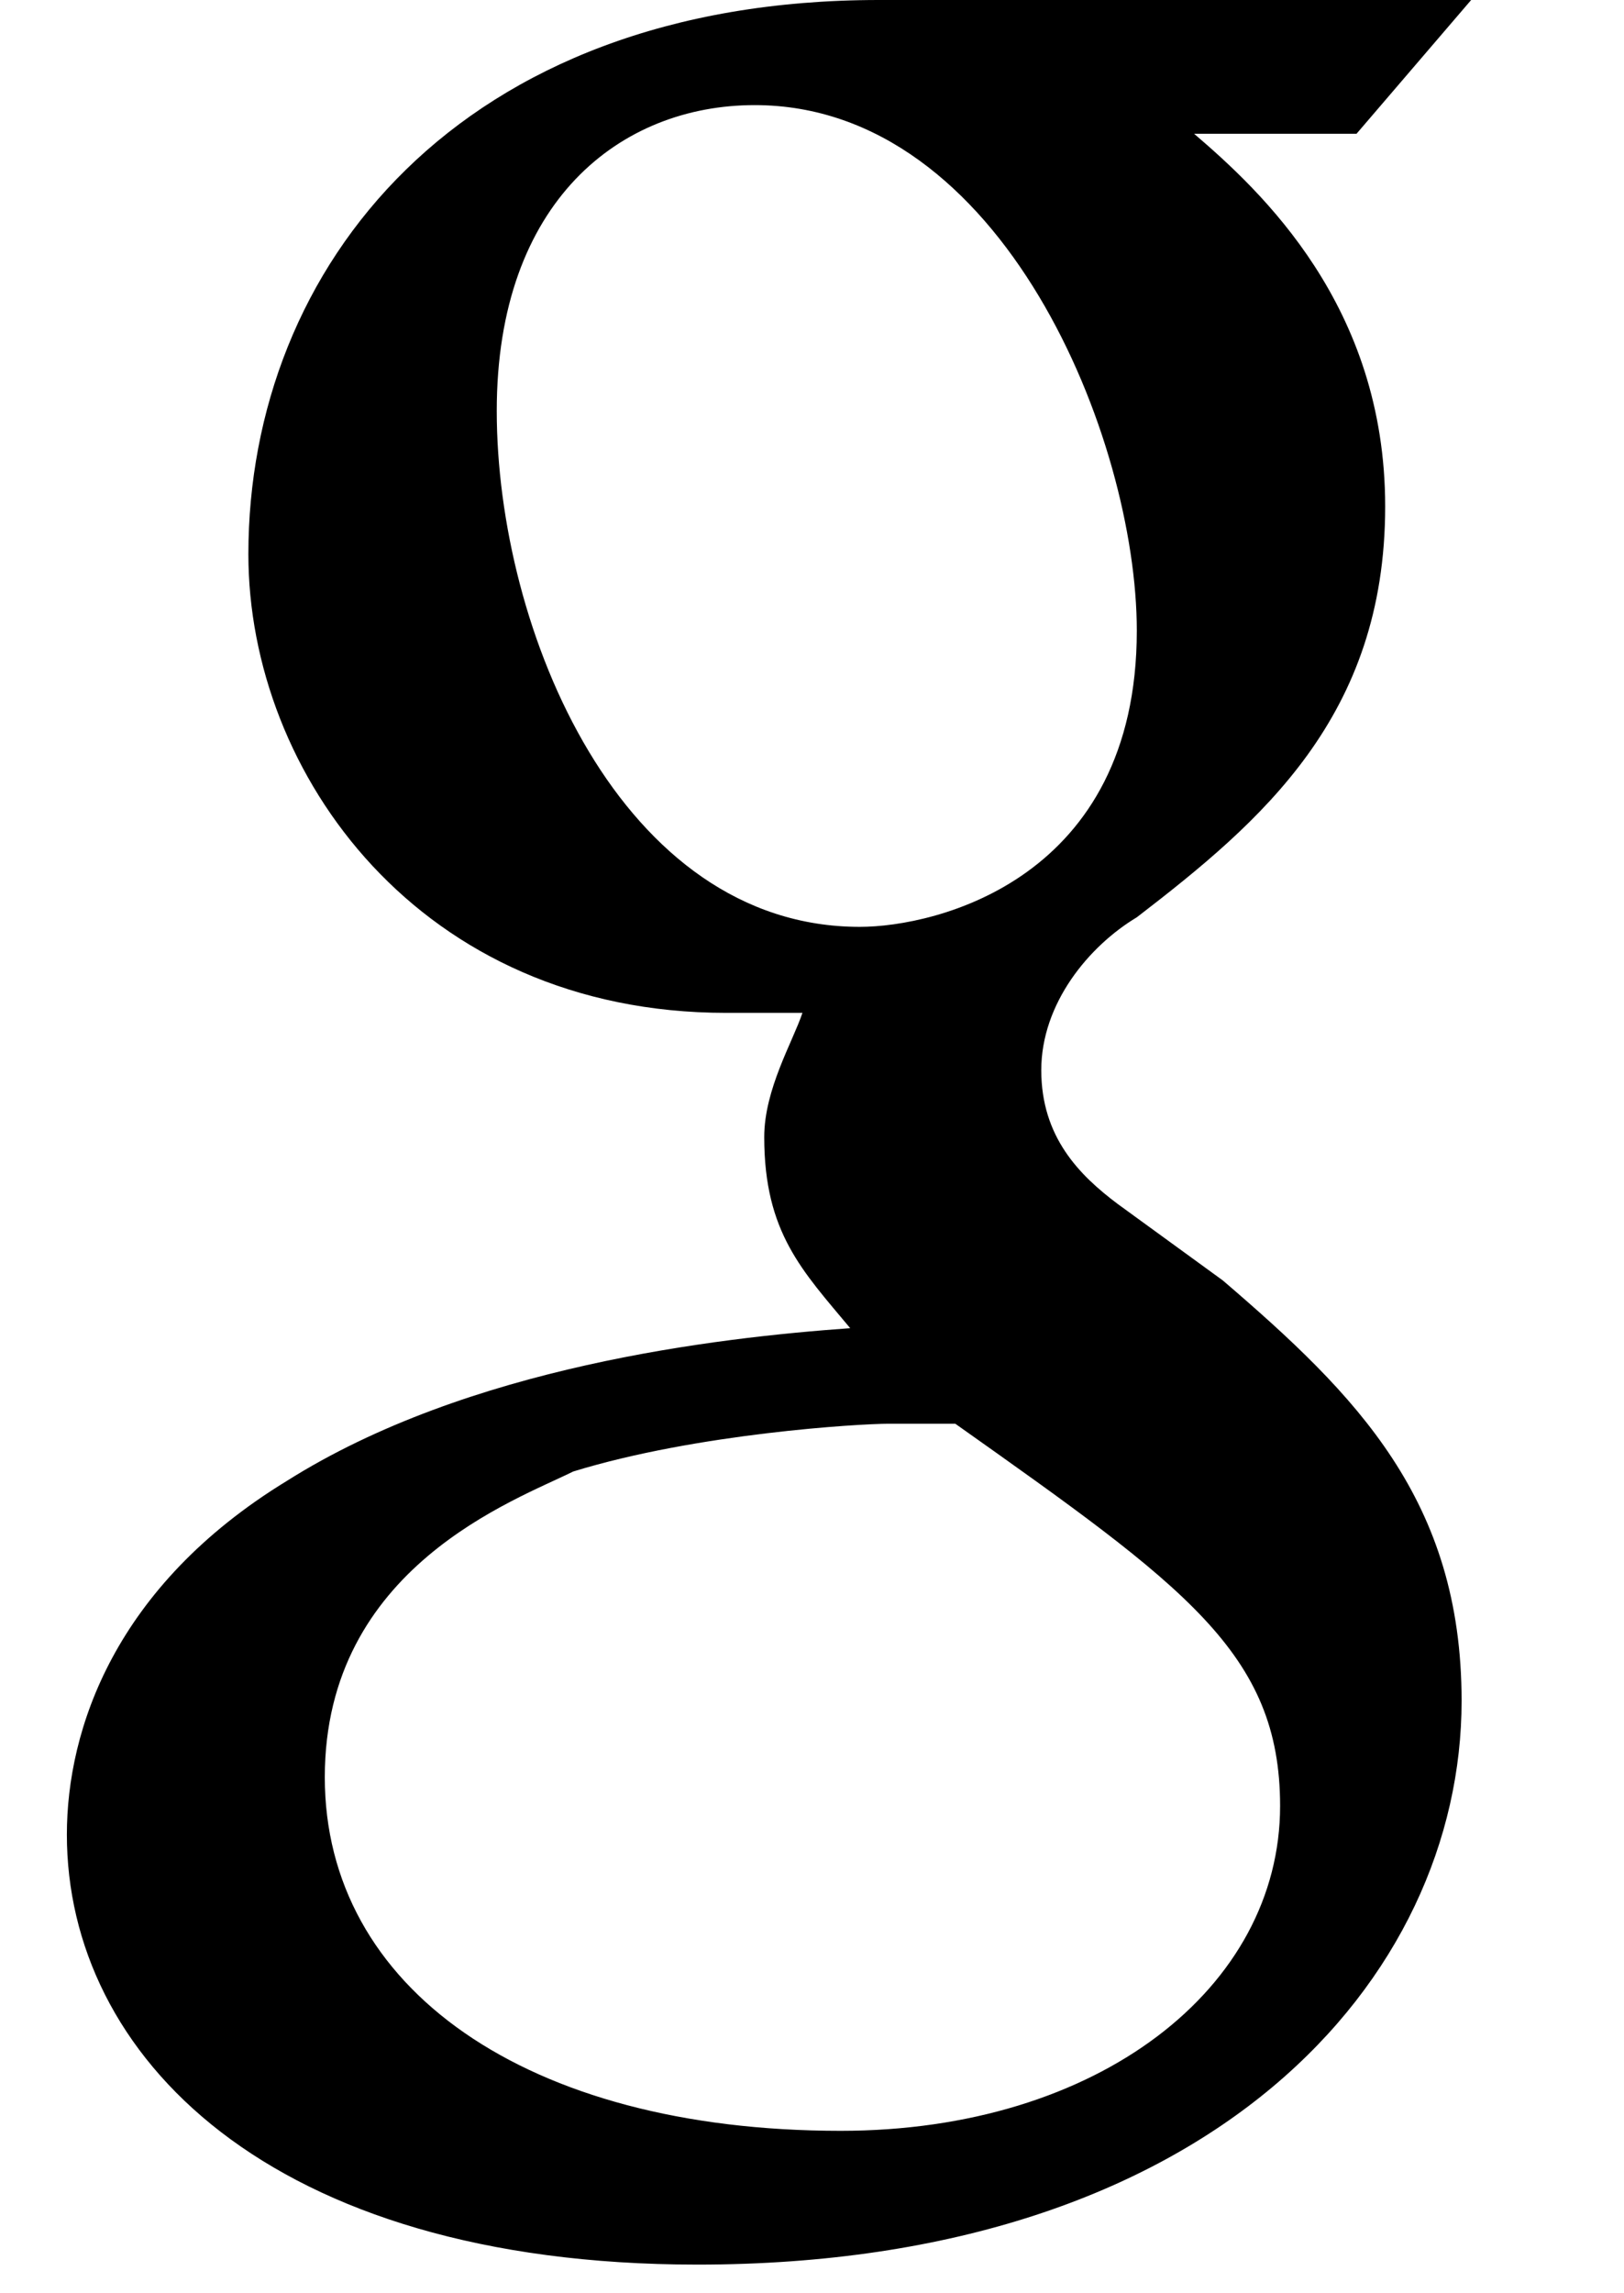 <?xml version="1.0" ?><svg height="24px" version="1.1" viewBox="0 0 17 24" width="17px" xmlns="http://www.w3.org/2000/svg" xmlns:sketch="http://www.bohemiancoding.com/sketch/ns" xmlns:xlink="http://www.w3.org/1999/xlink"><title/><desc/><defs/><g fill="none" fill-rule="evenodd" id="Page-1" stroke="none" stroke-width="1"><g fill="#000000" id="Core" transform="translate(-340, -252)"><g id="google" transform="translate(340.5, 252)"><path d="M12.3,13.4 L11.2,12.6 C10.8,12.3 10.4,11.9 10.4,11.2 C10.4,10.5 10.9,9.9 11.4,9.6 C12.7,8.6 14,7.5 14,5.3 C14,3.2 12.7,2 12,1.4 L13.7,1.4 L14.9,0 L8.7,0 C4.3,0 2.1,2.8 2.1,5.8 C2.1,8.1 3.9,10.6 7.1,10.6 L7.9,10.6 C7.8,10.9 7.5,11.4 7.5,11.9 C7.5,12.9 7.9,13.3 8.4,13.9 C7,14 4.4,14.3 2.5,15.5 C0.7,16.6 0.2,18.1 0.2,19.2 C0.2,21.5 2.3,23.7 6.8,23.7 C12.2,23.7 14.8,20.7 14.8,17.8 C14.8,15.7 13.7,14.6 12.3,13.4 L12.3,13.4 Z M4.7,4.3 C4.7,2.1 6,1.1 7.4,1.1 C10,1.1 11.4,4.6 11.4,6.6 C11.4,9.2 9.3,9.7 8.5,9.7 C6,9.7 4.7,6.6 4.7,4.3 L4.7,4.3 Z M8.3,22.3 C5,22.3 2.9,20.8 2.9,18.6 C2.9,16.4 4.9,15.7 5.5,15.4 C6.8,15 8.5,14.9 8.8,14.9 L9.5,14.9 C11.9,16.6 12.9,17.3 12.9,18.9 C12.9,20.8 11,22.3 8.3,22.3 L8.3,22.3 Z" id="Shape"/></g></g></g></svg>
